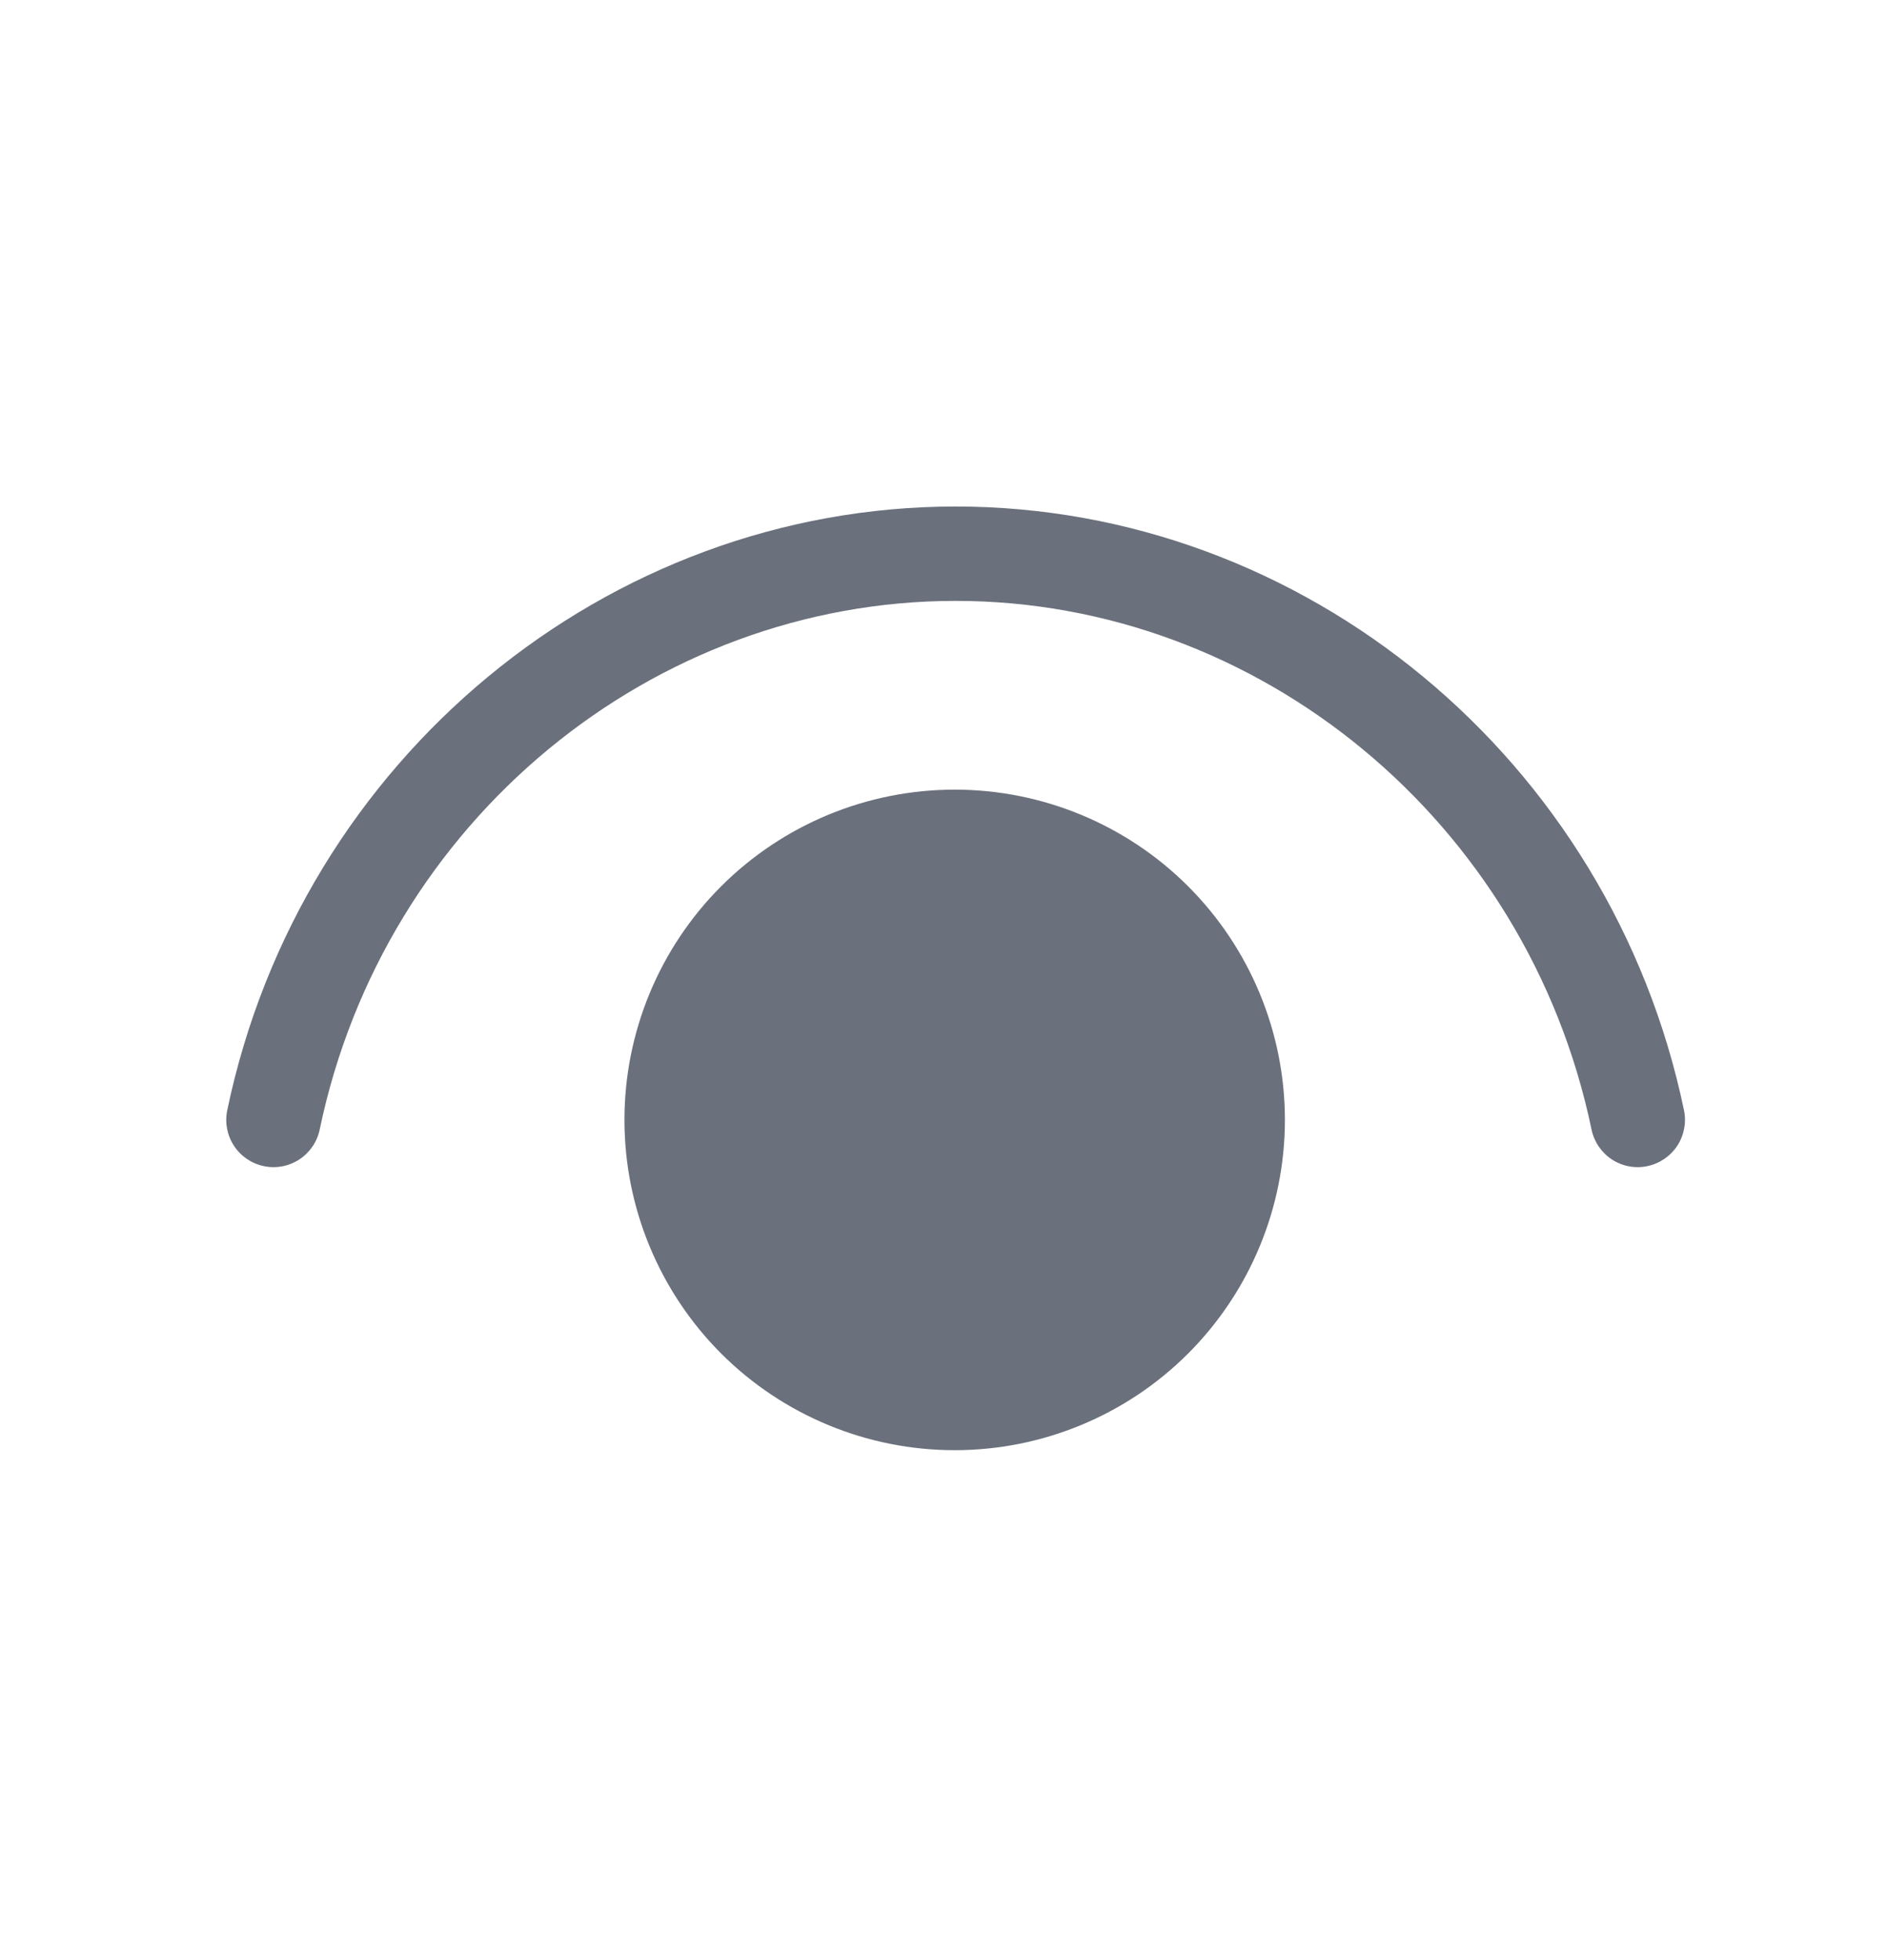 <svg width="26" height="27" viewBox="0 0 26 27" fill="none" xmlns="http://www.w3.org/2000/svg">
<path d="M4.405 15.559C5.291 11.302 8.998 8.277 13.167 8.277C17.334 8.277 21.041 11.302 21.929 15.559C21.964 15.728 22.065 15.876 22.209 15.971C22.353 16.065 22.529 16.099 22.698 16.063C22.867 16.028 23.015 15.927 23.11 15.783C23.204 15.639 23.238 15.463 23.203 15.294C22.192 10.451 17.968 6.977 13.167 6.977C8.366 6.977 4.141 10.451 3.131 15.294C3.096 15.463 3.129 15.639 3.224 15.783C3.318 15.927 3.466 16.028 3.635 16.063C3.804 16.099 3.98 16.065 4.124 15.971C4.269 15.876 4.37 15.728 4.405 15.559ZM13.154 10.877C14.36 10.877 15.518 11.356 16.371 12.209C17.224 13.062 17.704 14.22 17.704 15.426C17.704 16.633 17.224 17.79 16.371 18.644C15.518 19.497 14.36 19.976 13.154 19.976C11.947 19.976 10.79 19.497 9.936 18.644C9.083 17.79 8.604 16.633 8.604 15.426C8.604 14.22 9.083 13.062 9.936 12.209C10.79 11.356 11.947 10.877 13.154 10.877Z" fill="#6A707C"/>
</svg>
